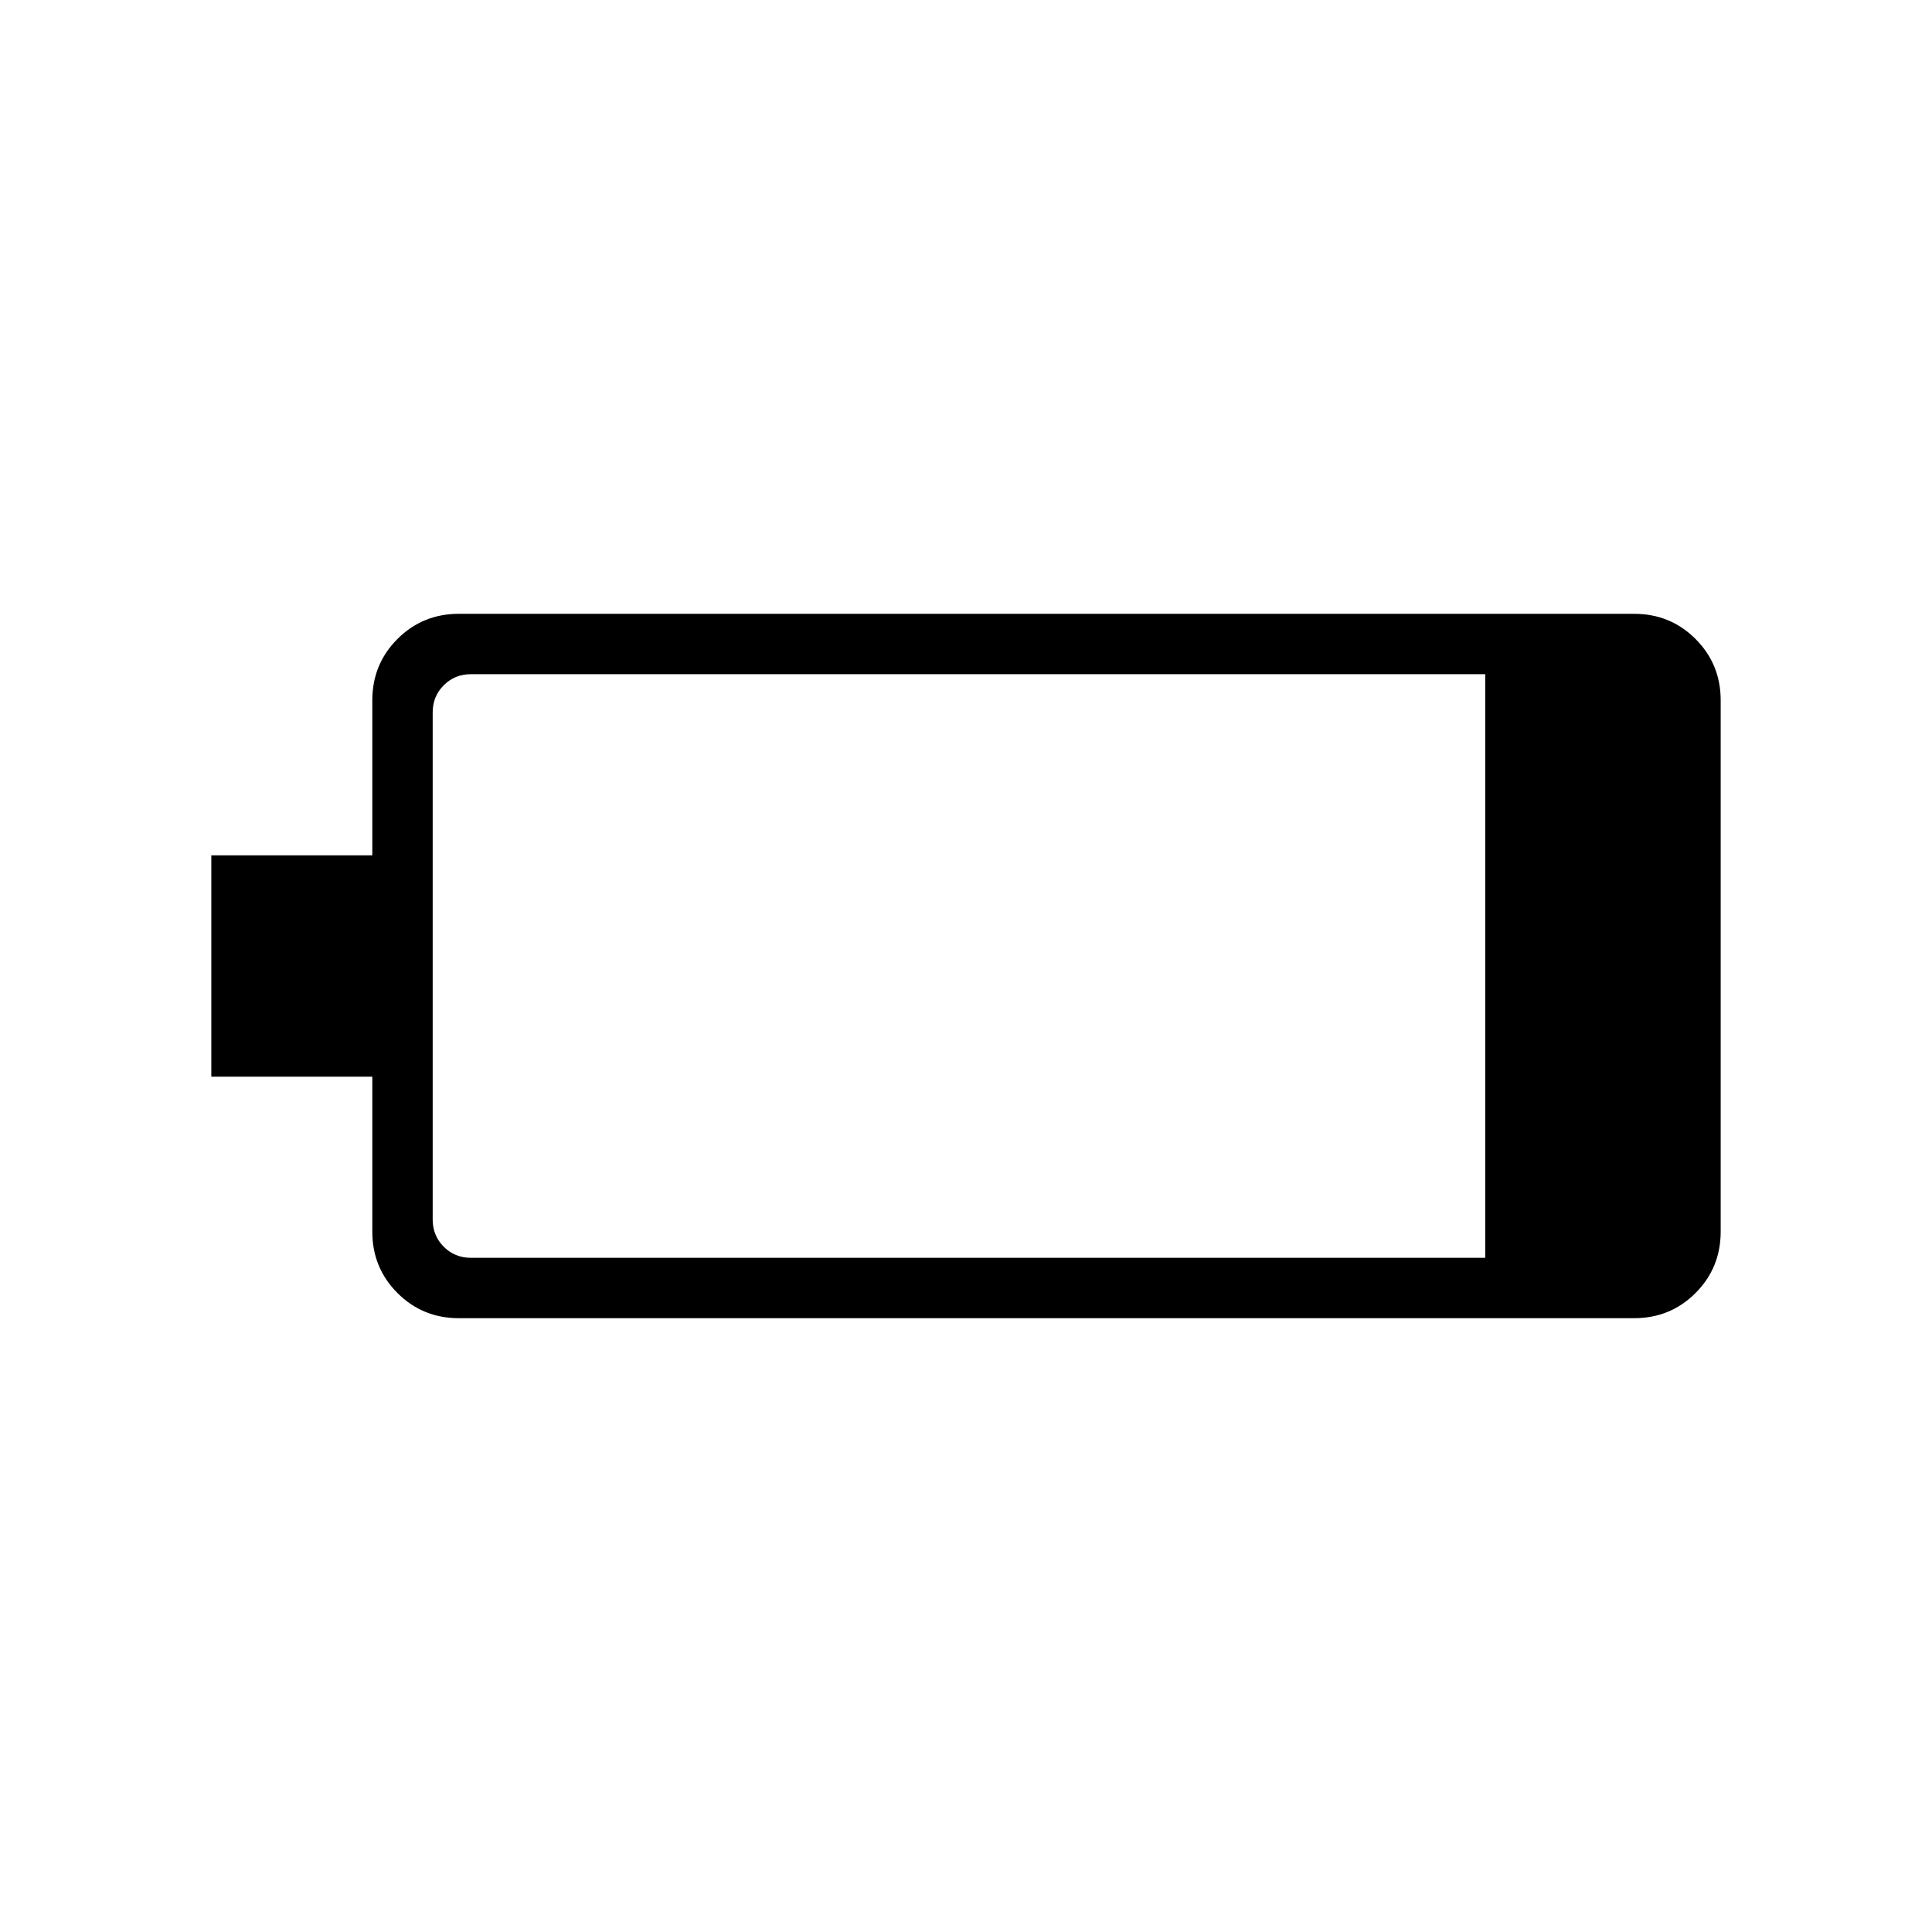 <svg xmlns="http://www.w3.org/2000/svg" width="48" height="48"><path d="M5.25 26.75v-5.5h4V17.4q0-.9.625-1.525.625-.625 1.525-.625h29.2q.9 0 1.525.625.625.625.625 1.525v13.2q0 .9-.625 1.525-.625.625-1.525.625H11.4q-.9 0-1.525-.625Q9.25 31.5 9.25 30.6v-3.85zm31.65 4.5v-14.5H11.7q-.4 0-.675.275t-.275.675v12.6q0 .4.275.675t.675.275z"/></svg>